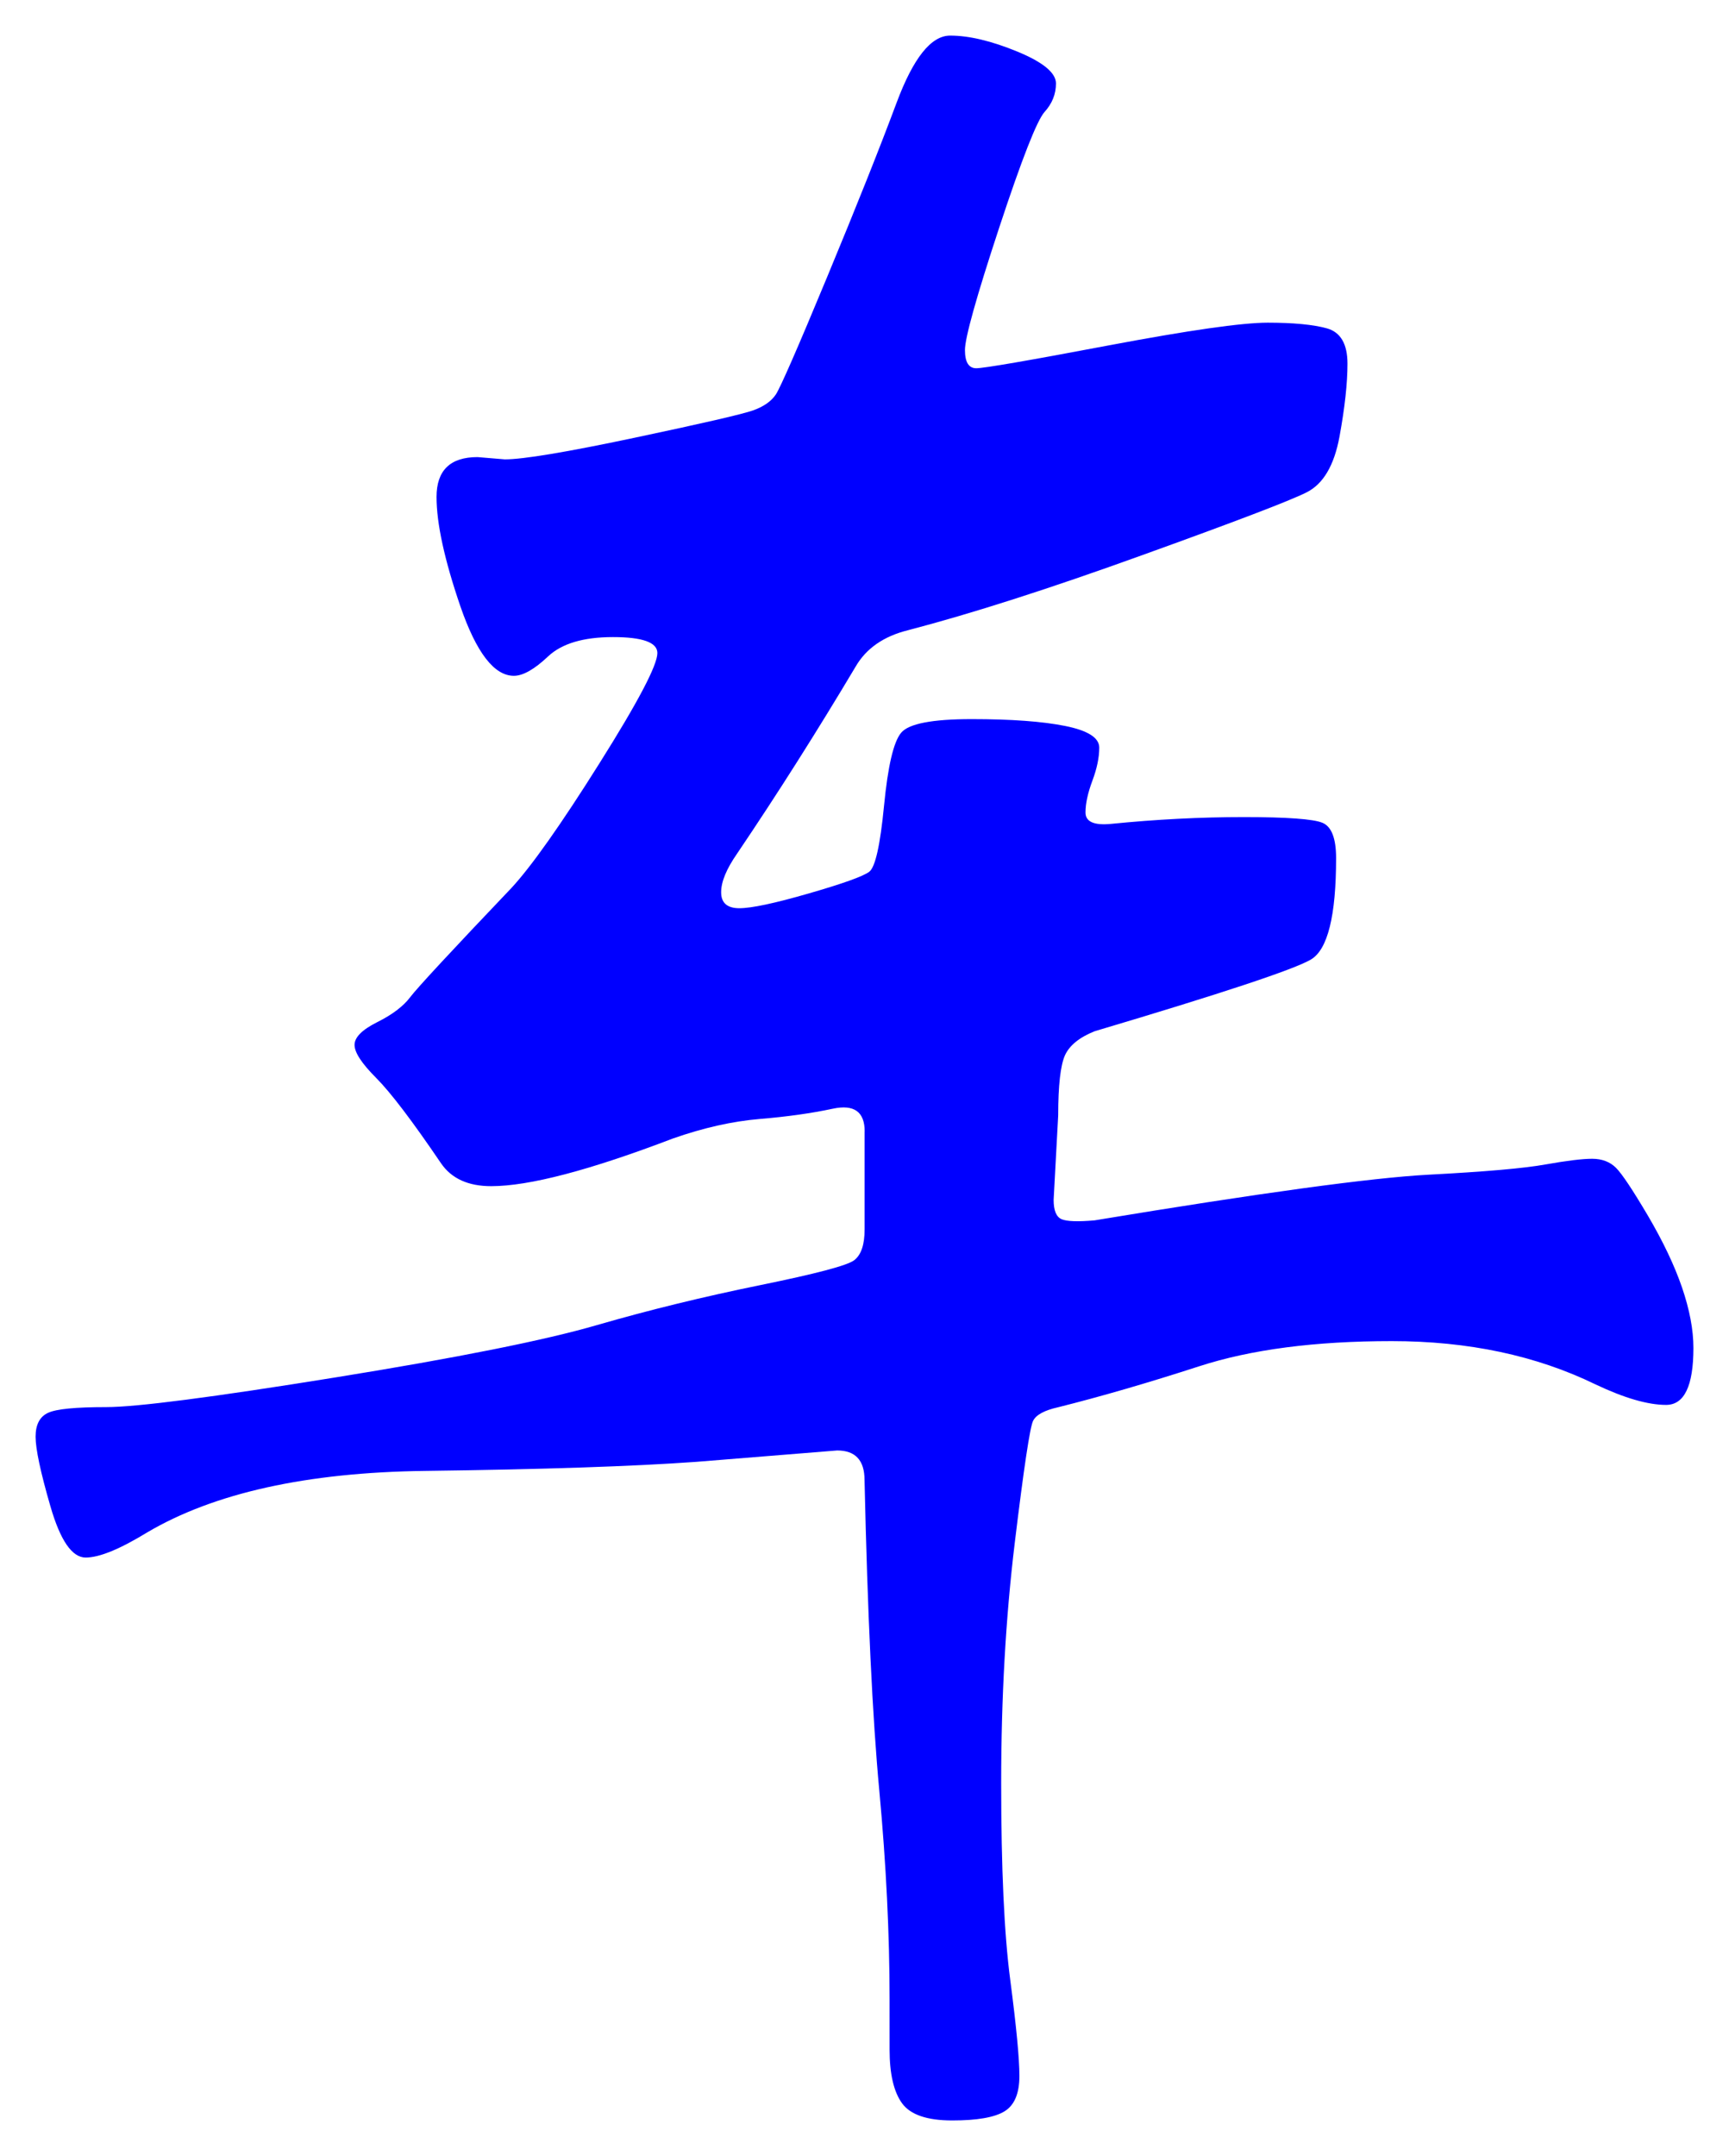 <svg xmlns="http://www.w3.org/2000/svg" xmlns:xlink="http://www.w3.org/1999/xlink" version="1.1" id="图层_1" x="0px" y="0px" width="24.295" height="30.282" viewBox="1.712 -0.423 24.295 30.282" style="enable-background:new 0 0 30 30;" xml:space="preserve">
  <g>
    <g>
      <path style="fill:#0000FF;" d="M13.862,15.469c0-0.277-0.149-0.384-0.448-0.32c-0.299,0.064-0.64,0.112-1.024,0.144&#13;&#10;&#9;&#9;c-0.384,0.032-0.789,0.123-1.216,0.272c-1.173,0.448-2.026,0.672-2.56,0.672c-0.32,0-0.556-0.105-0.704-0.32&#13;&#10;&#9;&#9;c-0.405-0.597-0.71-0.997-0.912-1.2c-0.203-0.203-0.304-0.357-0.304-0.464s0.106-0.213,0.319-0.32&#13;&#10;&#9;&#9;c0.213-0.106,0.368-0.224,0.464-0.352c0.097-0.128,0.571-0.64,1.425-1.536c0.276-0.299,0.688-0.88,1.231-1.744&#13;&#10;&#9;&#9;c0.544-0.864,0.816-1.381,0.816-1.552c0-0.149-0.208-0.224-0.624-0.224s-0.72,0.091-0.912,0.272s-0.352,0.272-0.48,0.272&#13;&#10;&#9;&#9;c-0.277,0-0.527-0.325-0.752-0.976C7.958,7.442,7.846,6.93,7.846,6.557c0-0.373,0.192-0.56,0.576-0.56l0.384,0.032&#13;&#10;&#9;&#9;c0.257,0,0.864-0.101,1.824-0.304c0.96-0.203,1.515-0.331,1.664-0.384s0.256-0.128,0.32-0.224c0.063-0.096,0.304-0.645,0.72-1.648&#13;&#10;&#9;&#9;c0.416-1.002,0.741-1.818,0.976-2.448c0.235-0.629,0.485-0.944,0.753-0.944c0.266,0,0.58,0.075,0.943,0.224&#13;&#10;&#9;&#9;C16.368,0.45,16.55,0.6,16.55,0.749c0,0.149-0.054,0.283-0.16,0.4S16.07,1.81,15.75,2.781s-0.479,1.542-0.479,1.712&#13;&#10;&#9;&#9;c0,0.171,0.053,0.256,0.159,0.256s0.726-0.106,1.856-0.32c1.131-0.213,1.877-0.32,2.24-0.32c0.362,0,0.64,0.027,0.832,0.08&#13;&#10;&#9;&#9;c0.191,0.054,0.288,0.219,0.288,0.496c0,0.278-0.038,0.619-0.112,1.024c-0.075,0.406-0.229,0.667-0.464,0.784&#13;&#10;&#9;&#9;c-0.235,0.118-1.003,0.411-2.305,0.88c-1.301,0.47-2.399,0.822-3.296,1.056c-0.341,0.085-0.587,0.256-0.735,0.512&#13;&#10;&#9;&#9;c-0.534,0.896-1.088,1.771-1.664,2.624c-0.149,0.214-0.225,0.395-0.225,0.544s0.085,0.224,0.256,0.224s0.496-0.069,0.977-0.208&#13;&#10;&#9;&#9;c0.479-0.138,0.763-0.24,0.848-0.304s0.154-0.373,0.208-0.928c0.054-0.554,0.133-0.896,0.24-1.024&#13;&#10;&#9;&#9;c0.106-0.128,0.437-0.192,0.992-0.192c0.555,0,0.992,0.032,1.312,0.096c0.32,0.064,0.48,0.166,0.48,0.304&#13;&#10;&#9;&#9;c0,0.139-0.032,0.293-0.096,0.464c-0.064,0.171-0.097,0.32-0.097,0.448s0.117,0.182,0.353,0.16c0.64-0.064,1.264-0.096,1.872-0.096&#13;&#10;&#9;&#9;c0.607,0,0.976,0.027,1.104,0.08s0.192,0.219,0.192,0.496c0,0.811-0.118,1.285-0.353,1.424c-0.234,0.139-1.248,0.475-3.04,1.008&#13;&#10;&#9;&#9;c-0.213,0.085-0.352,0.198-0.416,0.336c-0.063,0.139-0.096,0.422-0.096,0.848l-0.064,1.184c0,0.149,0.037,0.239,0.112,0.272&#13;&#10;&#9;&#9;c0.074,0.031,0.229,0.037,0.464,0.016c2.325-0.385,3.889-0.598,4.688-0.641c0.8-0.042,1.349-0.09,1.647-0.144&#13;&#10;&#9;&#9;c0.299-0.053,0.518-0.08,0.656-0.08s0.251,0.043,0.336,0.128c0.085,0.086,0.234,0.31,0.448,0.672&#13;&#10;&#9;&#9;c0.213,0.363,0.373,0.699,0.479,1.008c0.106,0.311,0.16,0.593,0.16,0.849c0,0.533-0.128,0.8-0.384,0.8s-0.587-0.096-0.992-0.288&#13;&#10;&#9;&#9;c-0.832-0.405-1.787-0.608-2.863-0.608c-1.078,0-1.979,0.118-2.704,0.353c-0.726,0.235-1.388,0.427-1.984,0.576&#13;&#10;&#9;&#9;c-0.192,0.043-0.31,0.106-0.352,0.192c-0.043,0.085-0.129,0.655-0.257,1.711c-0.128,1.057-0.191,2.182-0.191,3.377&#13;&#10;&#9;&#9;c0,1.194,0.042,2.117,0.128,2.768c0.085,0.65,0.128,1.099,0.128,1.344s-0.069,0.41-0.208,0.496s-0.384,0.129-0.736,0.129&#13;&#10;&#9;&#9;c-0.352,0-0.587-0.08-0.704-0.24s-0.176-0.412-0.176-0.752V27.66c0-0.917-0.048-1.893-0.144-2.928&#13;&#10;&#9;&#9;c-0.097-1.034-0.166-2.49-0.208-4.367c0-0.277-0.128-0.416-0.385-0.416l-1.983,0.16c-0.875,0.063-2.145,0.106-3.809,0.127&#13;&#10;&#9;&#9;c-1.663,0.021-2.965,0.311-3.903,0.864c-0.384,0.235-0.672,0.353-0.864,0.353s-0.357-0.24-0.496-0.721&#13;&#10;&#9;&#9;c-0.139-0.479-0.208-0.805-0.208-0.976s0.059-0.282,0.176-0.336c0.117-0.054,0.389-0.08,0.816-0.08&#13;&#10;&#9;&#9;c0.426,0,1.499-0.139,3.216-0.416c1.717-0.277,2.944-0.522,3.68-0.736c0.736-0.213,1.499-0.399,2.288-0.56s1.232-0.277,1.328-0.352&#13;&#10;&#9;&#9;c0.097-0.075,0.145-0.219,0.145-0.433V15.469z" stroke-width="1"/>
    </g>
    <g/>
    <g/>
    <g/>
    <g/>
    <g/>
    <g/>
    <g/>
    <g/>
    <g/>
    <g/>
    <g/>
    <g/>
    <g/>
    <g/>
    <g/>
  </g>
</svg>